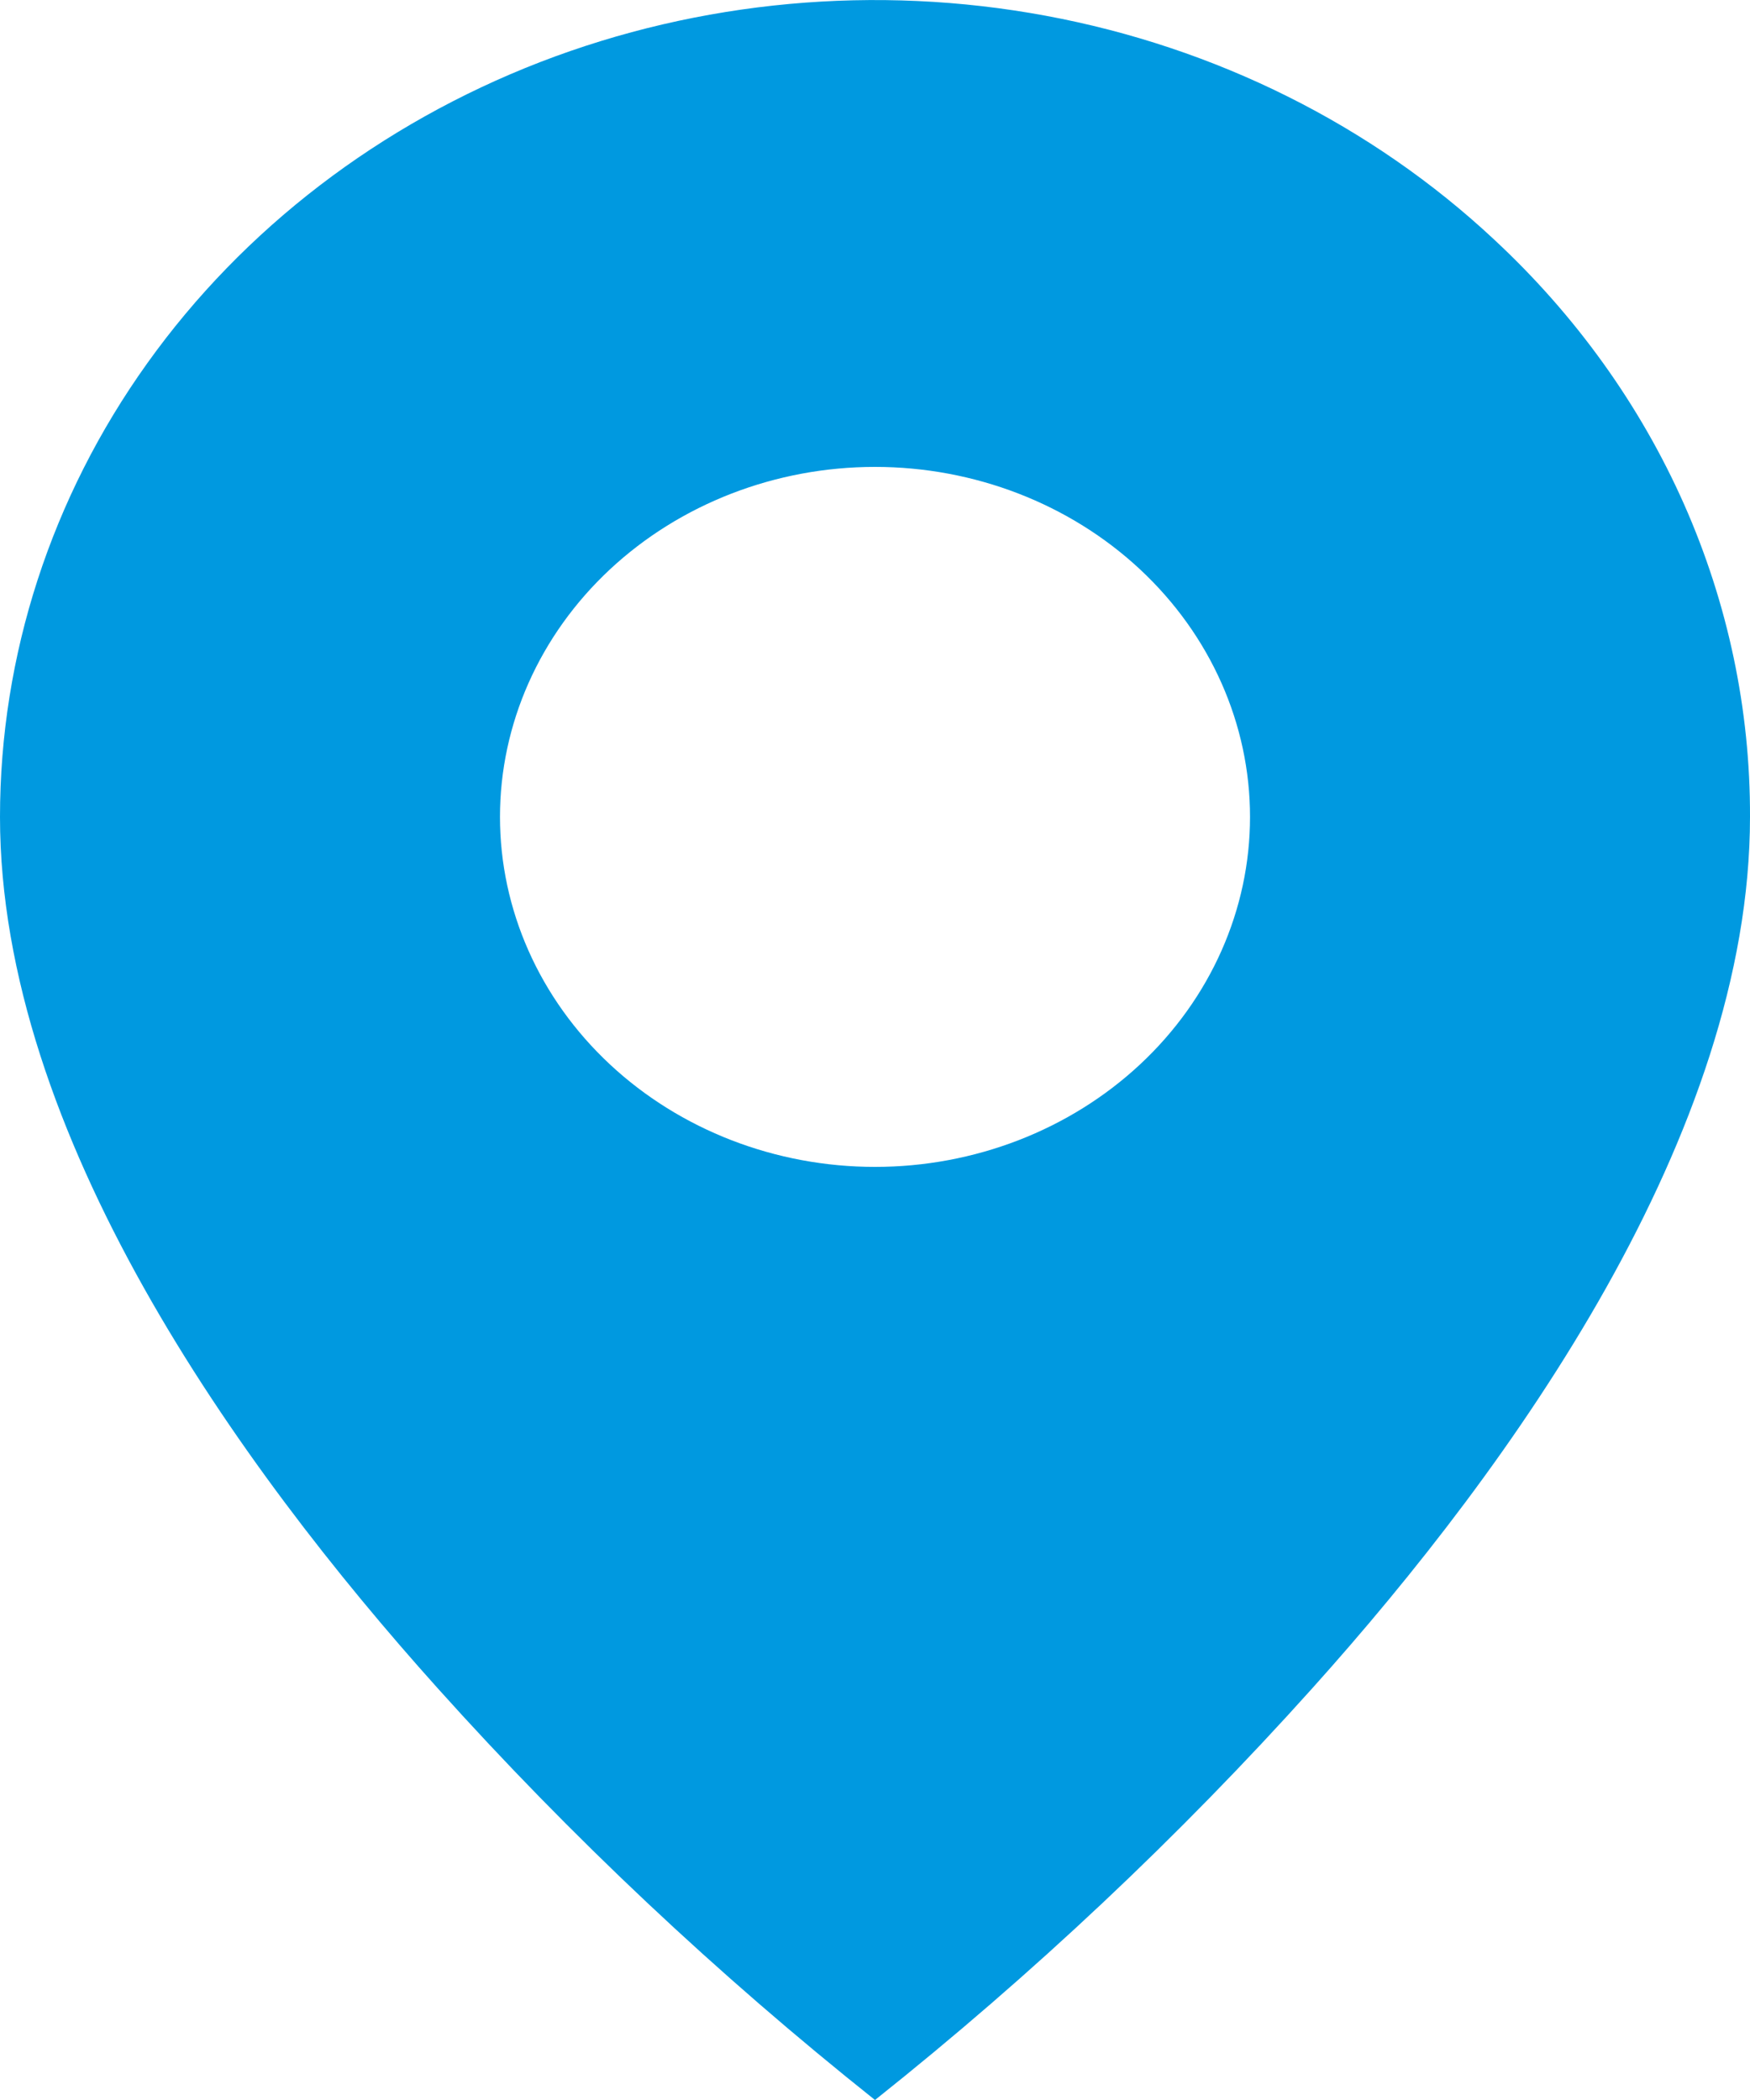<svg width="10" height="12" viewBox="0 0 10 12" fill="none" xmlns="http://www.w3.org/2000/svg">
<path d="M5 12C4.098 11.282 3.262 10.495 2.5 9.646C1.357 8.373 6.2778e-07 6.476 6.2778e-07 4.668C-0 3.745 0.293 2.842 0.842 2.075C1.391 1.307 2.172 0.709 3.086 0.355C4 0.002 5.006 -0.09 5.976 0.09C6.947 0.27 7.838 0.715 8.537 1.368C9.003 1.801 9.372 2.315 9.623 2.881C9.874 3.448 10.002 4.055 10 4.668C10 6.476 8.643 8.373 7.5 9.646C6.738 10.495 5.902 11.282 5 12ZM5 2.668C4.432 2.668 3.887 2.879 3.485 3.254C3.083 3.629 2.857 4.138 2.857 4.668C2.857 5.198 3.083 5.707 3.485 6.082C3.887 6.457 4.432 6.668 5 6.668C5.568 6.668 6.113 6.457 6.515 6.082C6.917 5.707 7.143 5.198 7.143 4.668C7.143 4.138 6.917 3.629 6.515 3.254C6.113 2.879 5.568 2.668 5 2.668Z" fill="#0099E0"/>
</svg>
